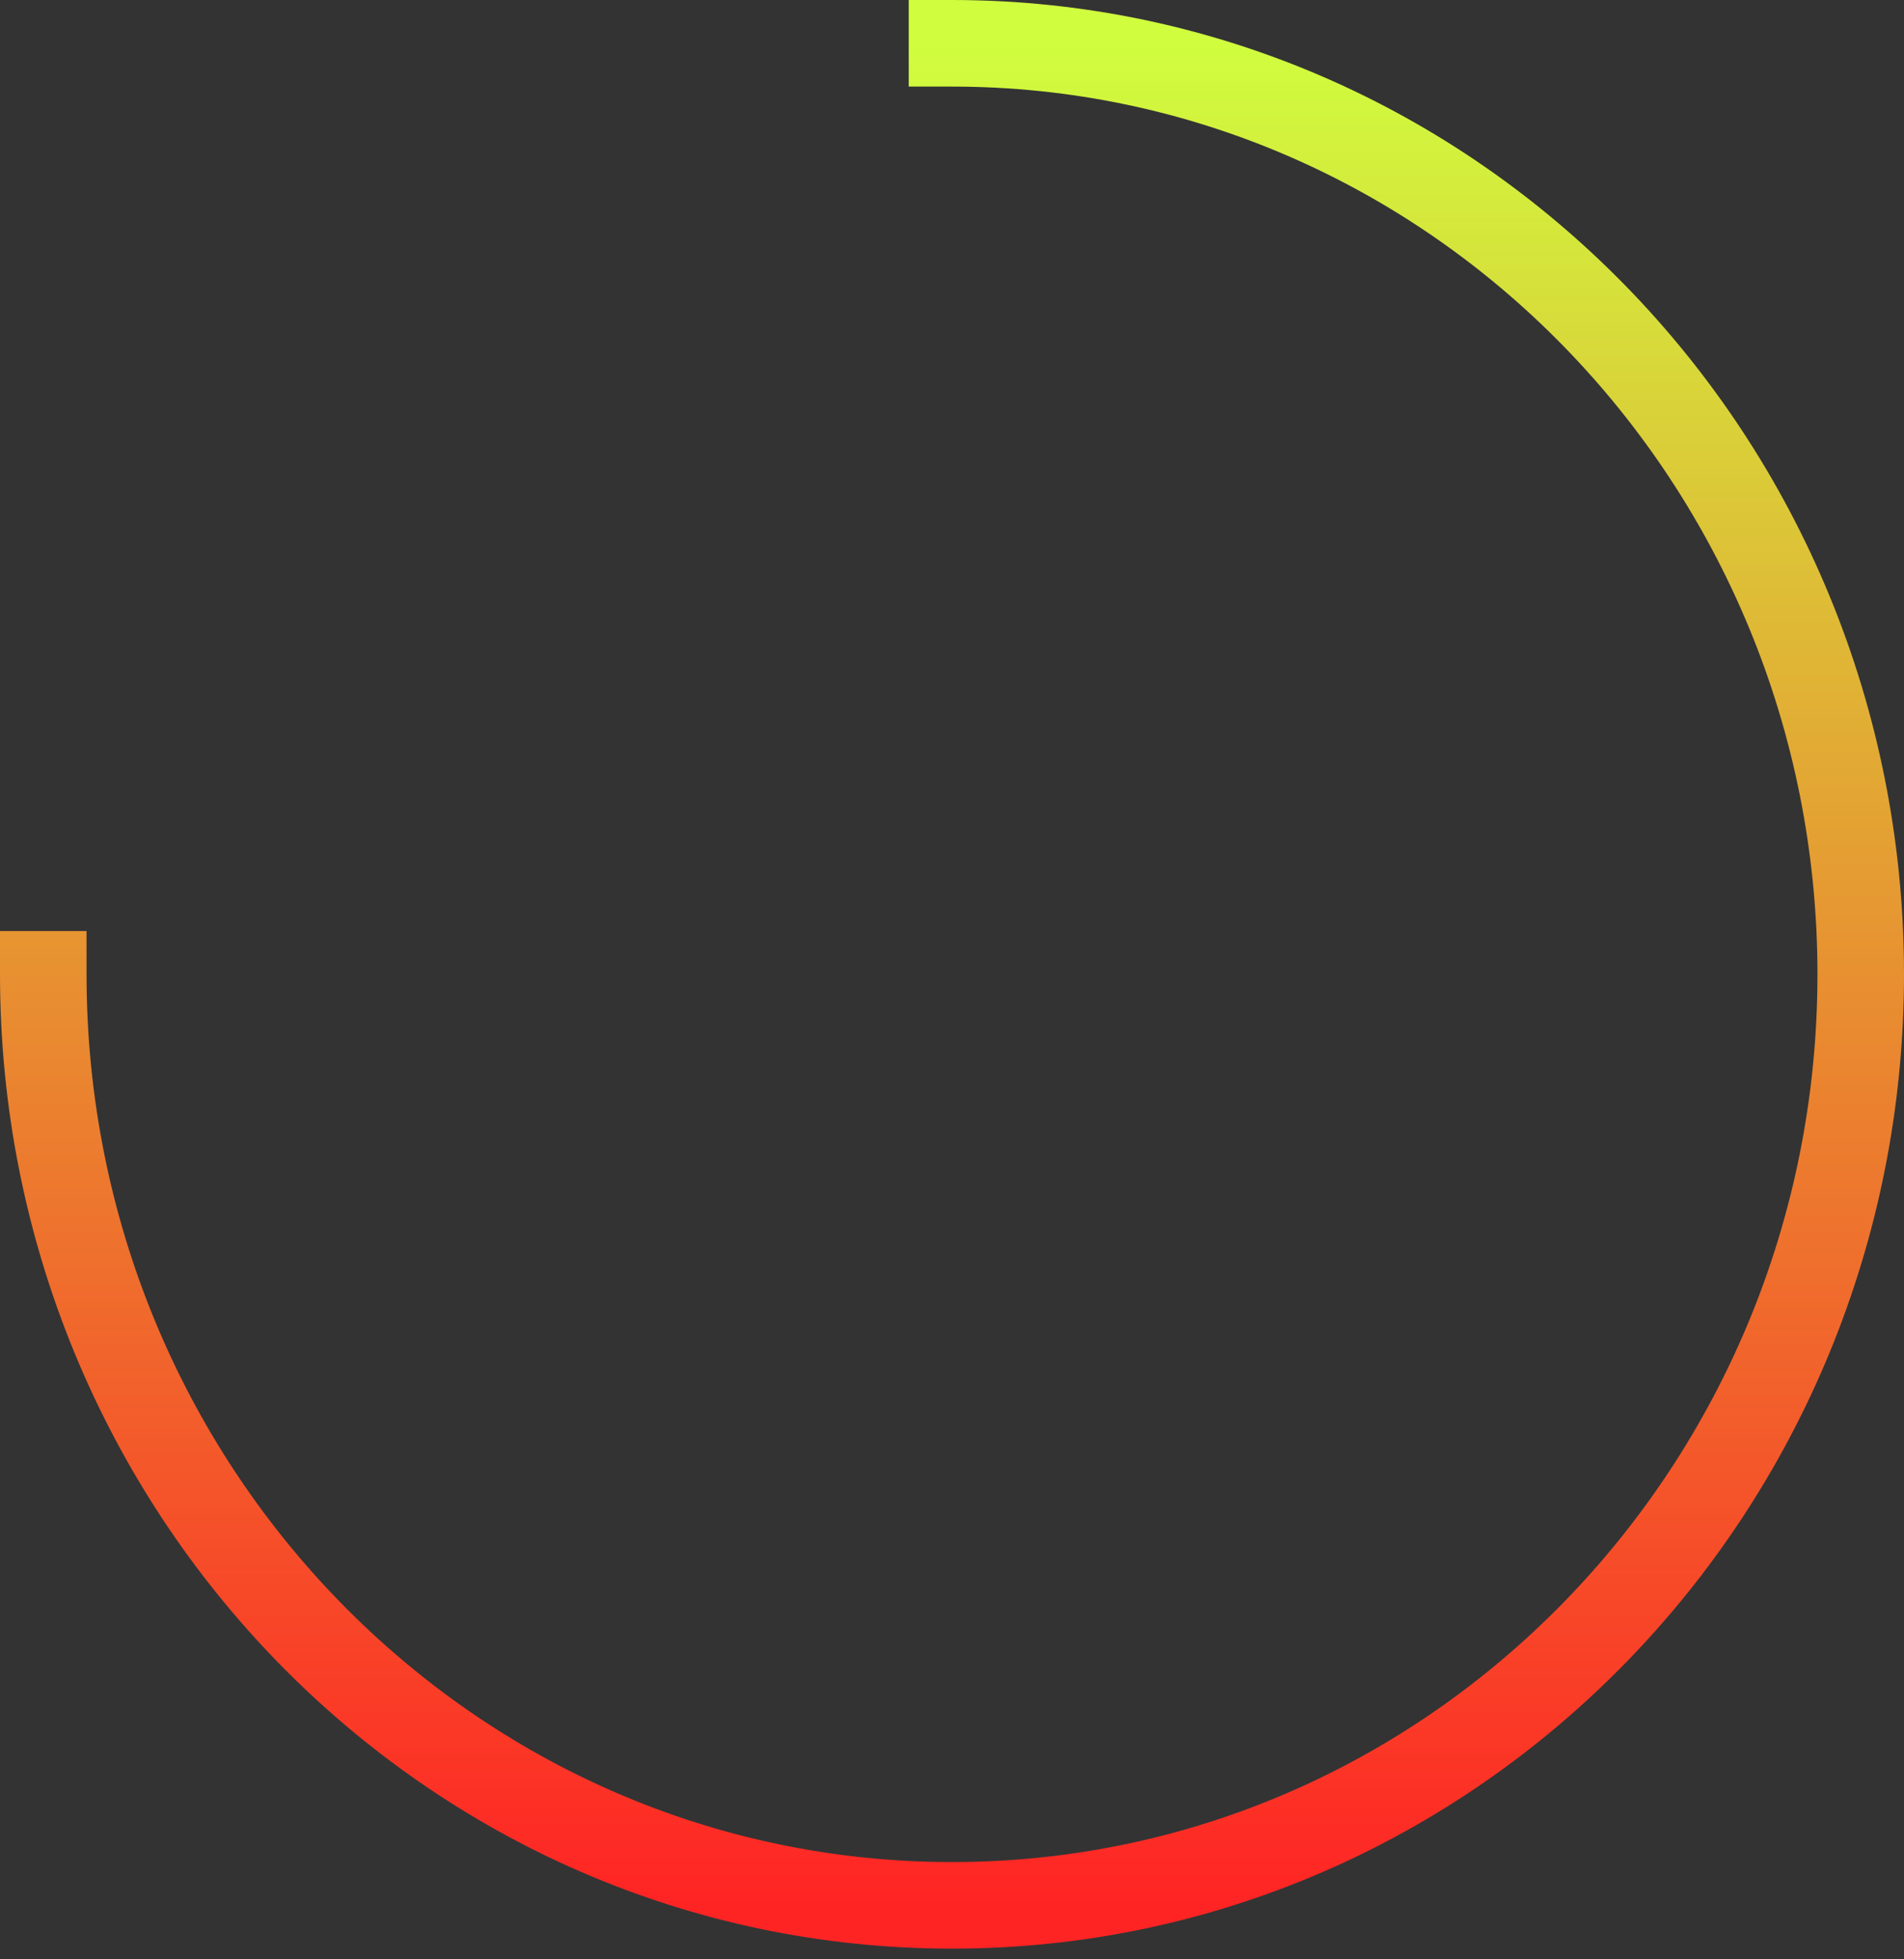 <svg width="176" height="181" viewBox="0 0 176 181" fill="none" xmlns="http://www.w3.org/2000/svg">
<rect x="0" y="0" width="176" height="181" fill="#333333" stroke="none"/>
<path d="M4 90.021C4 137.529 41.608 176.041 88 176.041C134.392 176.041 172 137.529 172 90.021C172 42.513 134.392 4 88 4" stroke="url(#paint0_linear_2097_1543)" stroke-width="8" stroke-linecap="square" stroke-linejoin="round"/>
<defs>
<linearGradient id="paint0_linear_2097_1543" x1="88" y1="4" x2="88" y2="176.041" gradientUnits="userSpaceOnUse">
<stop stop-color="#D0FD3E"/>
<stop offset="1" stop-color="#FF2424"/>
</linearGradient>
</defs>
</svg>
